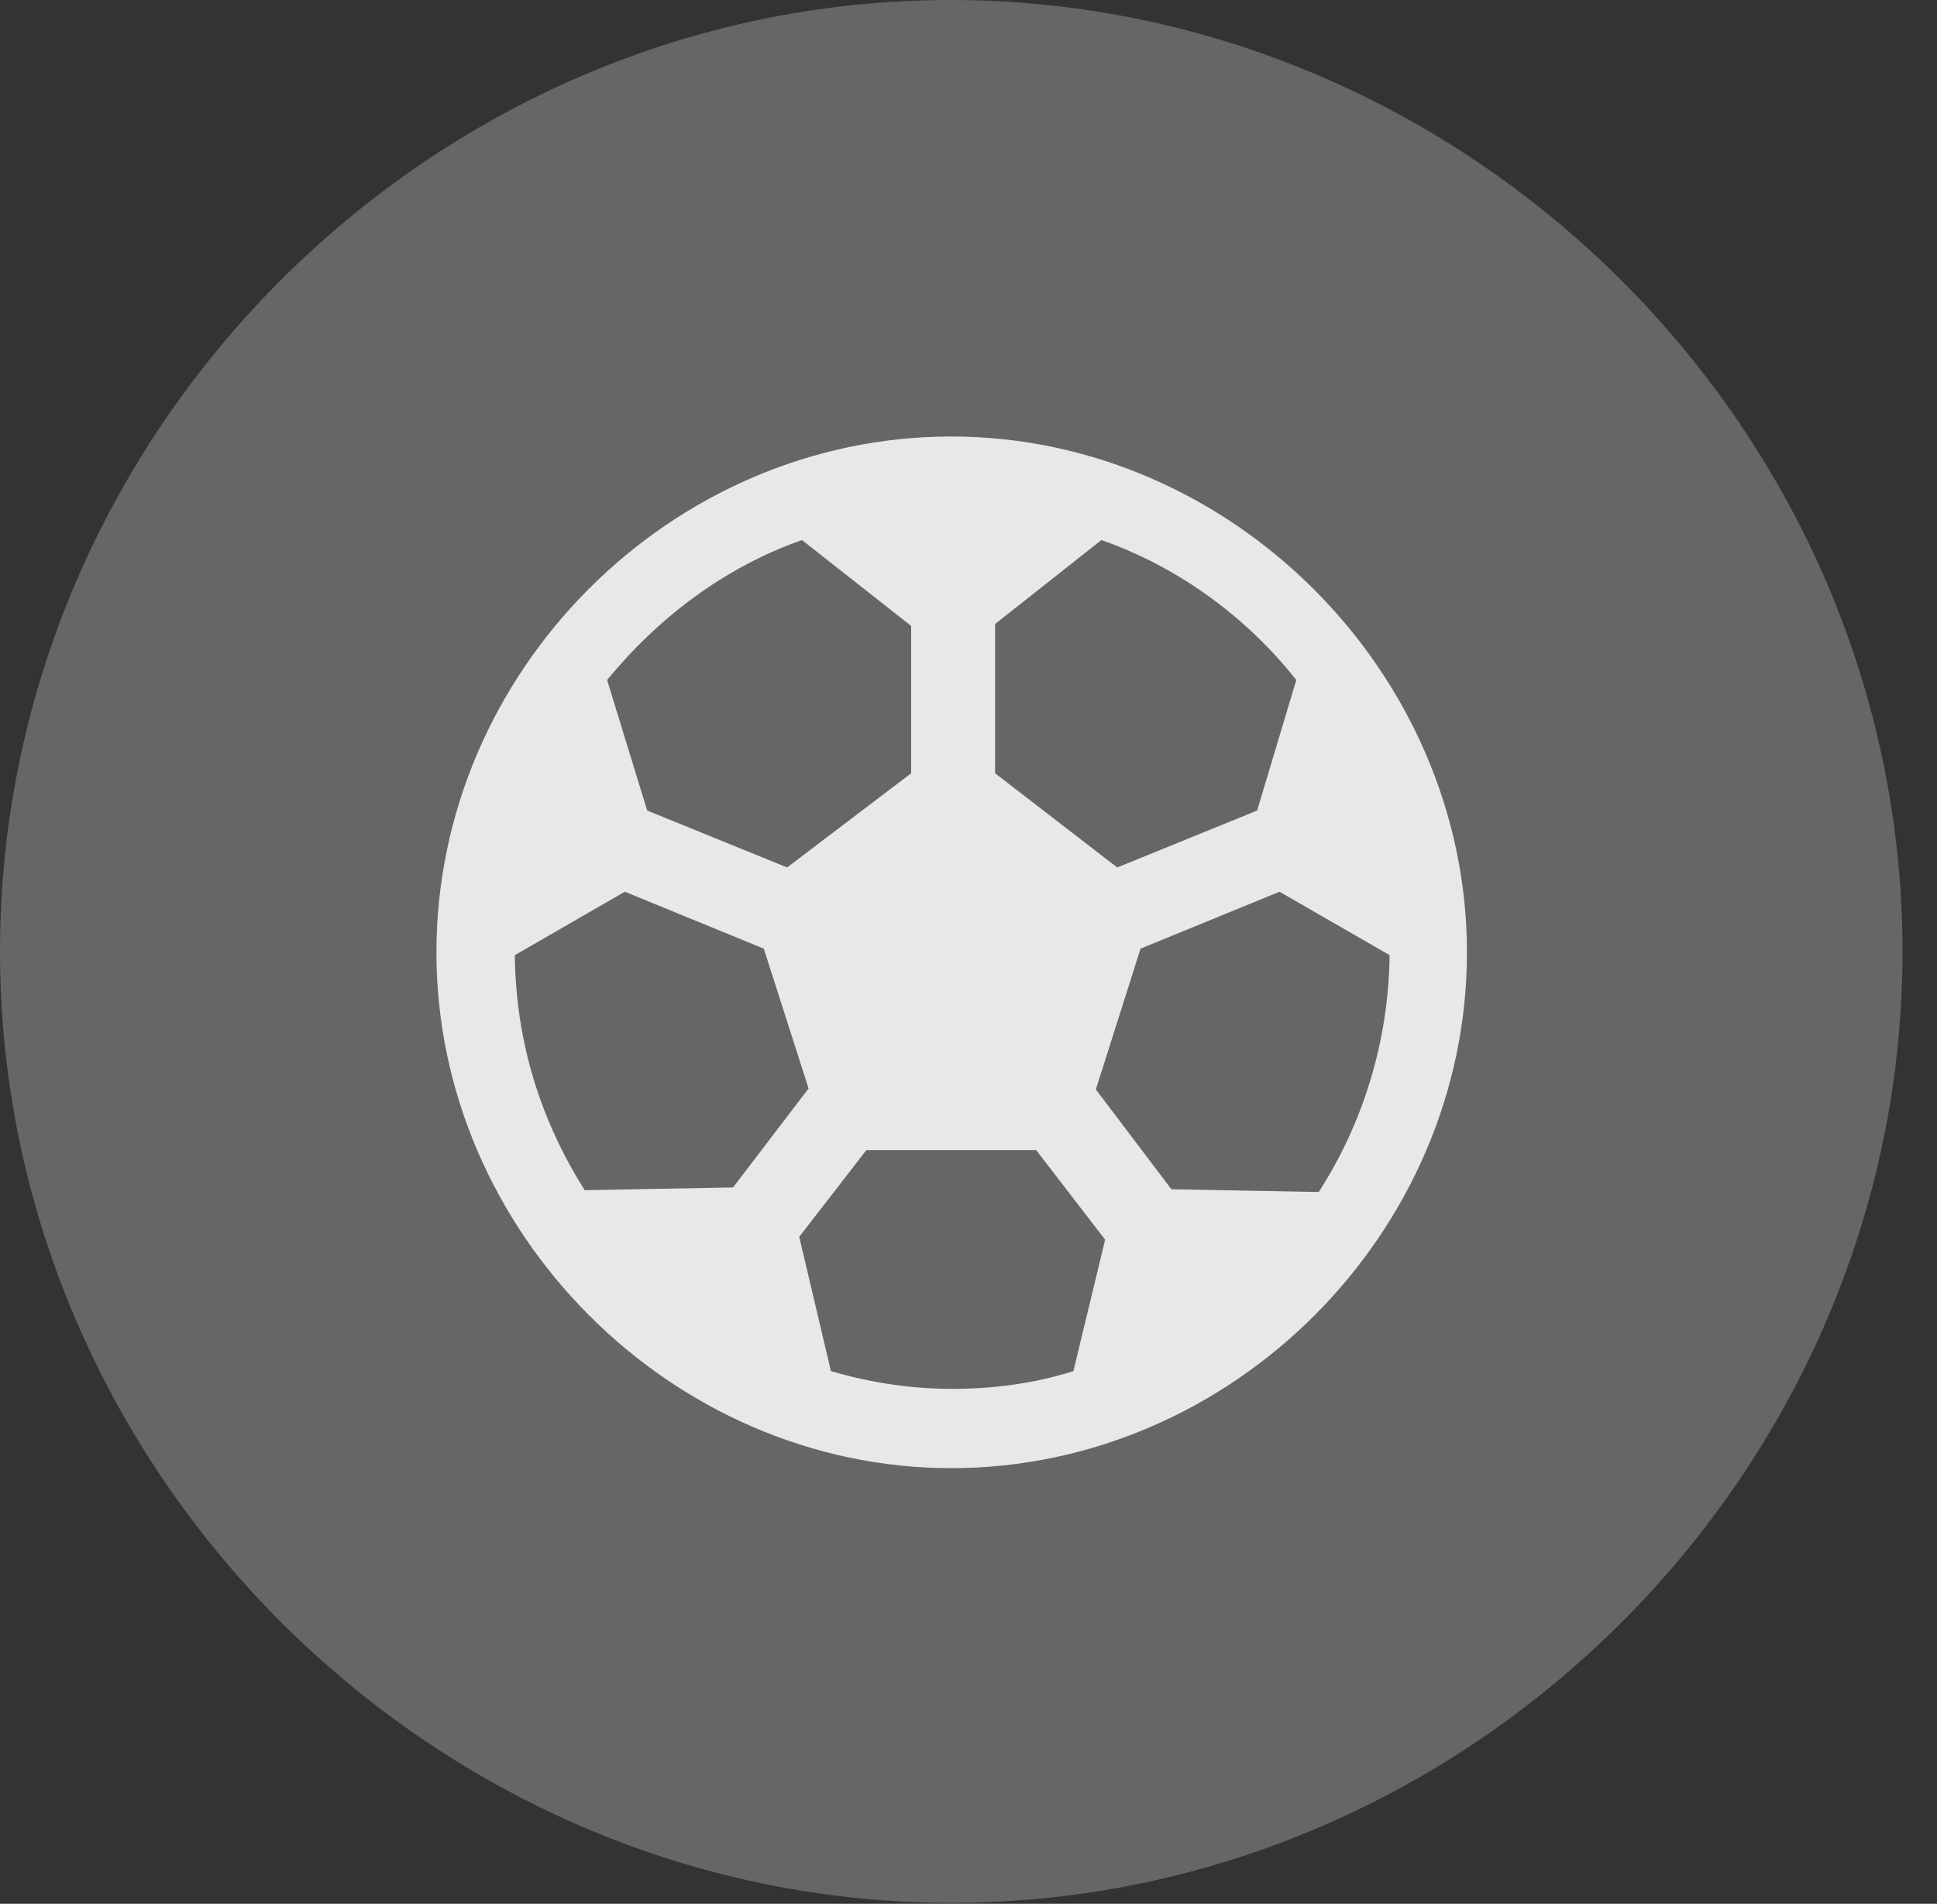 <?xml version="1.0" encoding="UTF-8"?>
<!--Generator: Apple Native CoreSVG 232.5-->
<!DOCTYPE svg
PUBLIC "-//W3C//DTD SVG 1.1//EN"
       "http://www.w3.org/Graphics/SVG/1.1/DTD/svg11.dtd">
<svg version="1.1" xmlns="http://www.w3.org/2000/svg" xmlns:xlink="http://www.w3.org/1999/xlink" width="20.283" height="19.932">
 <rect width="100%" height="100%" fill="#333333" stroke="none"/>
 <g>
  <rect height="19.932" opacity="0" width="20.283" x="0" y="0"/>
  <path d="M9.961 19.922C15.41 19.922 19.922 15.4 19.922 9.961C19.922 4.512 15.4 0 9.951 0C4.512 0 0 4.512 0 9.961C0 15.4 4.521 19.922 9.961 19.922Z" fill="#ffffff" fill-opacity="0.25"/>
  <path d="M9.961 15.371C7.031 15.371 4.57 12.9 4.57 9.971C4.57 7.031 7.021 4.57 9.961 4.57C12.891 4.57 15.361 7.041 15.361 9.971C15.361 12.91 12.9 15.371 9.961 15.371ZM6.123 12.461L7.676 12.432L8.467 11.396L7.998 9.932L6.543 9.336L5.391 10C5.4 10.908 5.664 11.738 6.123 12.461ZM6.357 7.119L6.777 8.486L8.242 9.082L9.541 8.096L9.541 6.553L8.398 5.654C7.588 5.938 6.895 6.465 6.357 7.119ZM13.574 7.119C13.057 6.465 12.344 5.938 11.533 5.654L10.42 6.533L10.42 8.096L11.699 9.082L13.164 8.486ZM13.809 12.48C14.268 11.768 14.541 10.908 14.551 10L13.398 9.336L11.943 9.932L11.475 11.406L12.266 12.451ZM9.971 14.541C10.41 14.541 10.84 14.482 11.24 14.355L11.572 12.979L10.85 12.041L9.072 12.041L8.369 12.949L8.701 14.355C9.102 14.473 9.531 14.541 9.971 14.541Z" fill="#ffffff" fill-opacity="0.85"/>
 </g>
</svg>
